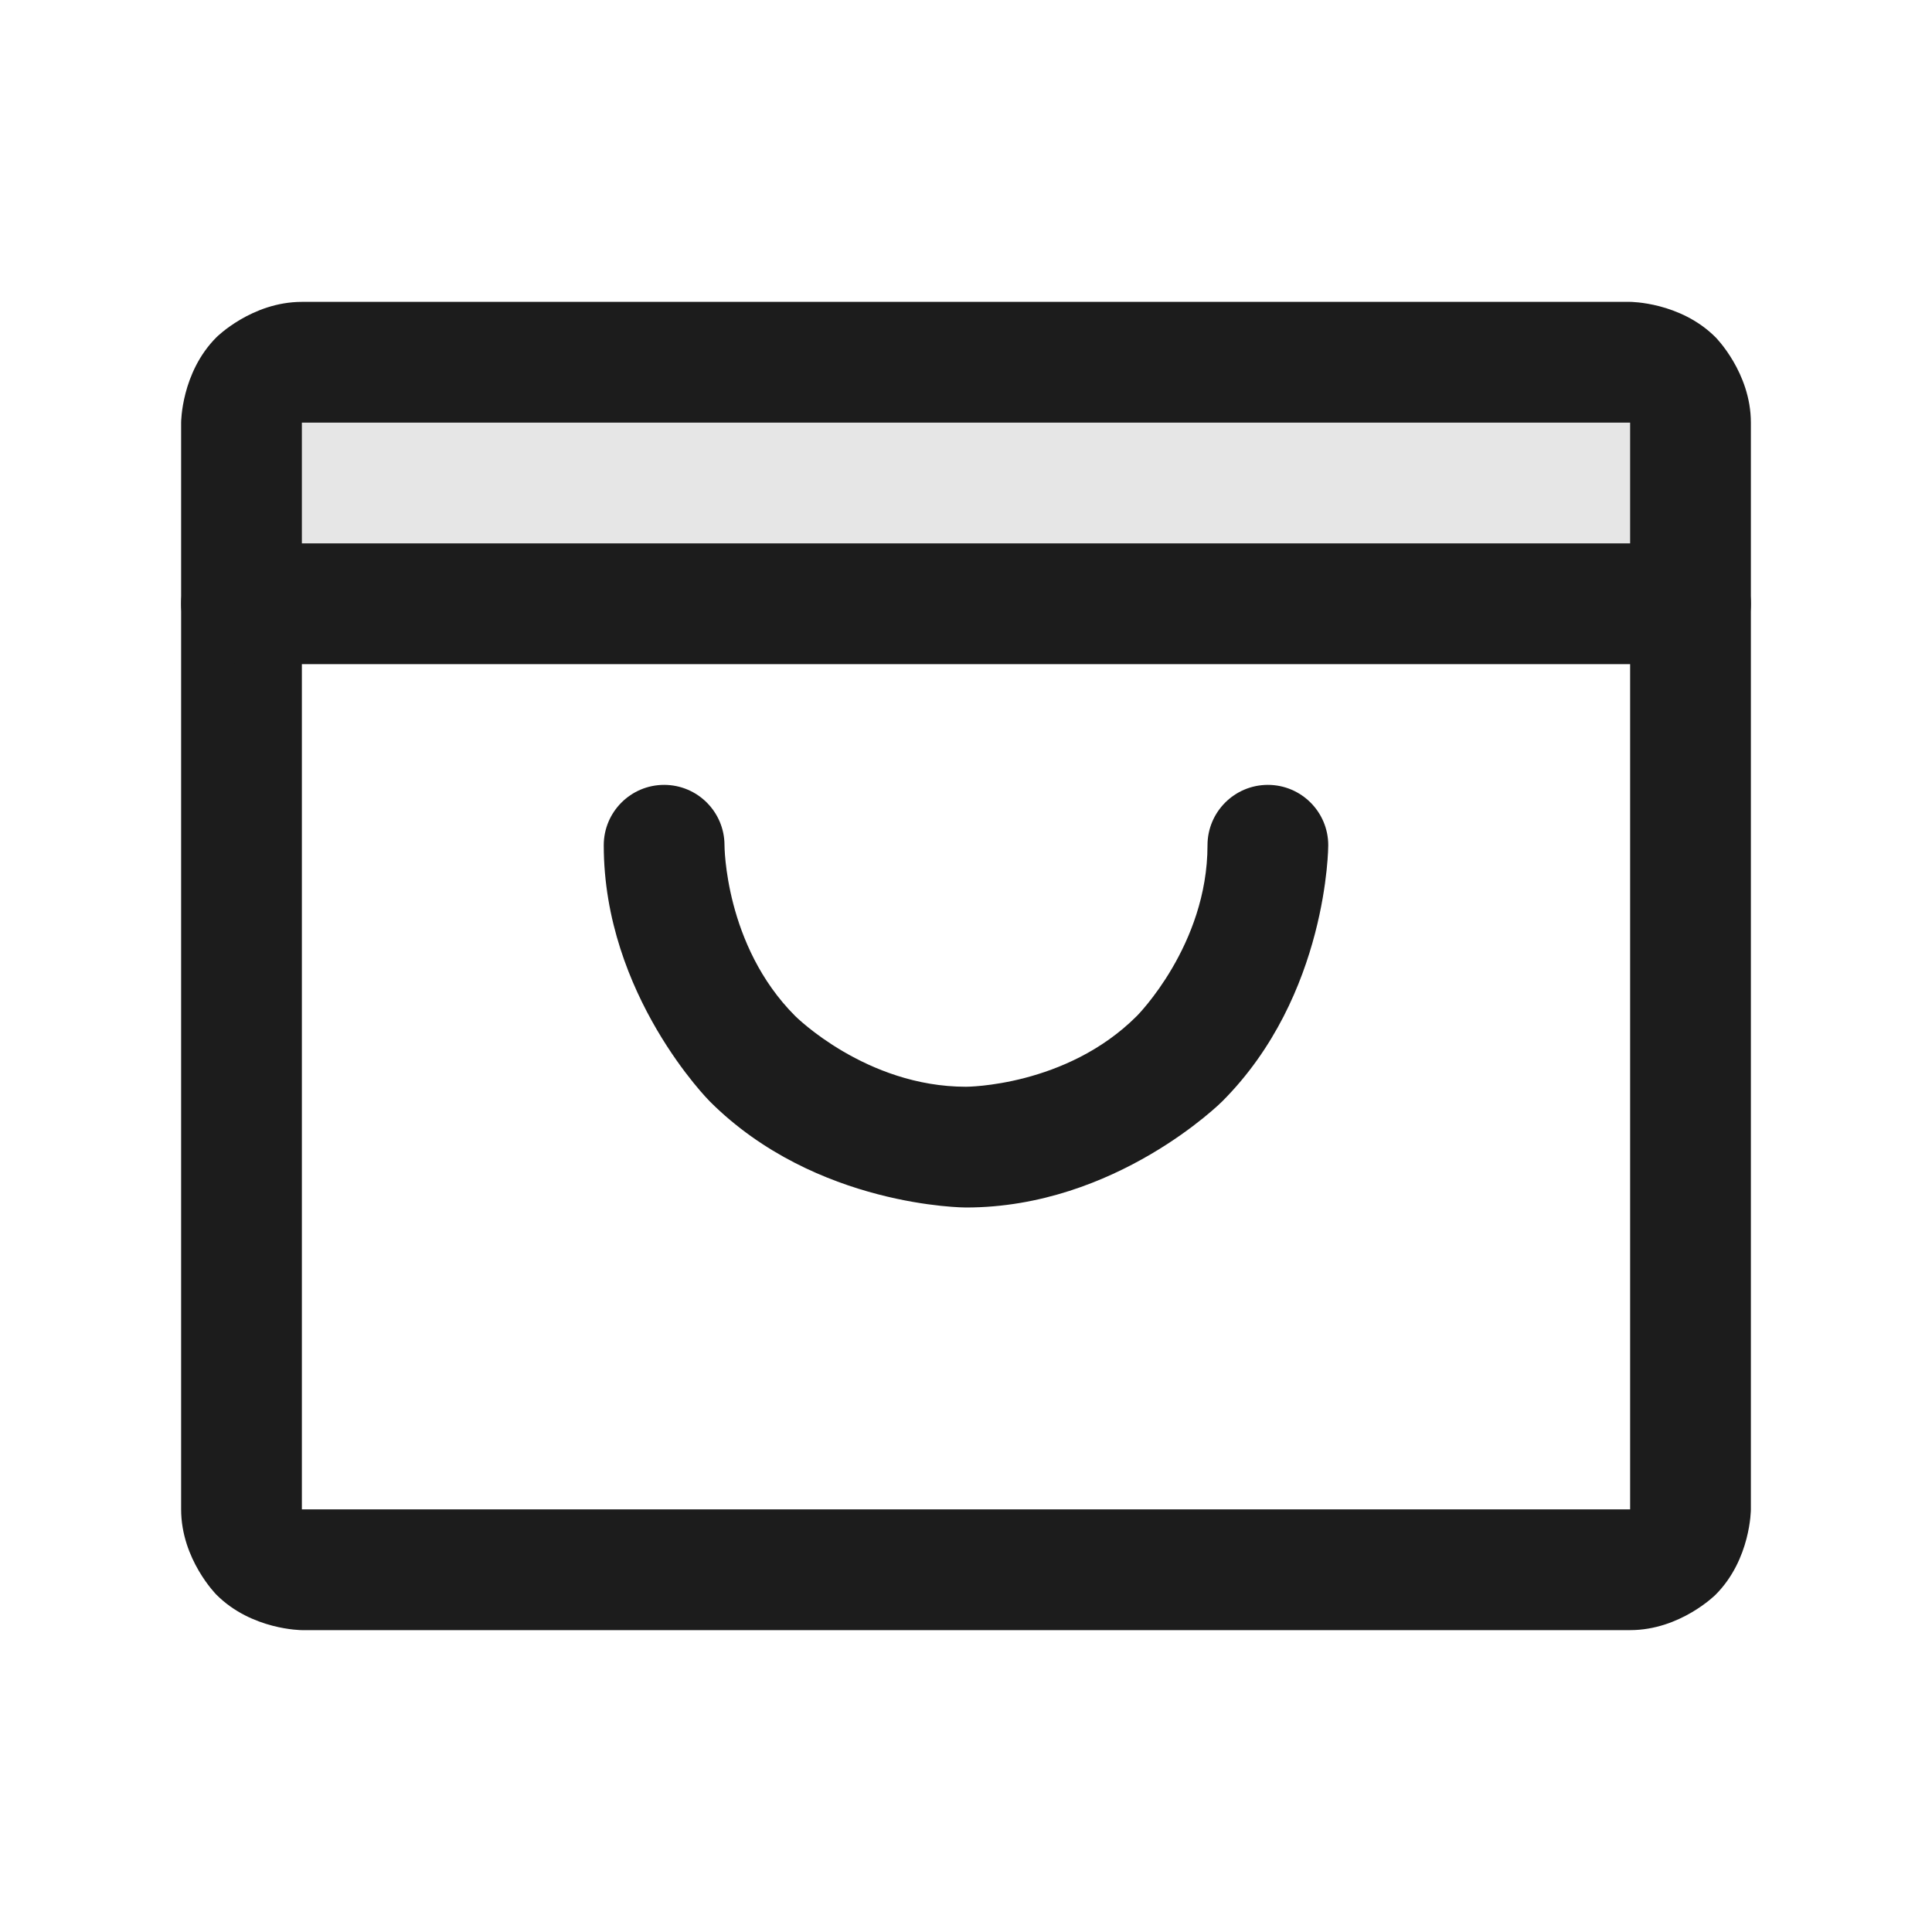<svg xmlns="http://www.w3.org/2000/svg" width="20" height="20" viewBox="0 0 20 20" fill="none">
  <path d="M2.5 6.25H17.5V4.375C17.5 4.209 17.434 4.05 17.317 3.933C17.2 3.816 17.041 3.75 16.875 3.75H3.125C2.959 3.75 2.8 3.816 2.683 3.933C2.566 4.05 2.5 4.209 2.5 4.375V6.25Z" fill="black" fill-opacity="0.1"/>
  <path fill-rule="evenodd" clip-rule="evenodd" d="M1.875 4.375C1.875 4.375 1.875 3.857 2.241 3.491C2.241 3.491 2.607 3.125 3.125 3.125H16.875C16.875 3.125 17.393 3.125 17.759 3.491C17.759 3.491 18.125 3.857 18.125 4.375V15.625C18.125 15.625 18.125 16.143 17.759 16.509C17.759 16.509 17.393 16.875 16.875 16.875H3.125C3.125 16.875 2.607 16.875 2.241 16.509C2.241 16.509 1.875 16.143 1.875 15.625V4.375ZM3.125 4.375V15.625H16.875V4.375H3.125Z" fill="#1C1C1C"/>
  <path d="M2.5 6.875H17.5C17.845 6.875 18.125 6.595 18.125 6.25C18.125 5.905 17.845 5.625 17.5 5.625H2.5C2.155 5.625 1.875 5.905 1.875 6.25C1.875 6.595 2.155 6.875 2.5 6.875Z" fill="#1C1C1C"/>
  <path d="M8.232 10.518C7.5 9.786 7.5 8.75 7.5 8.75C7.5 8.405 7.22 8.125 6.875 8.125C6.53 8.125 6.25 8.405 6.25 8.75C6.25 10.303 7.348 11.402 7.348 11.402C8.447 12.5 10 12.5 10 12.5C11.553 12.5 12.652 11.402 12.652 11.402C13.75 10.303 13.75 8.75 13.75 8.75C13.75 8.405 13.47 8.125 13.125 8.125C12.78 8.125 12.5 8.405 12.5 8.75C12.5 9.786 11.768 10.518 11.768 10.518C11.036 11.25 10 11.25 10 11.25C8.964 11.25 8.232 10.518 8.232 10.518Z" fill="#1C1C1C"/>
</svg>